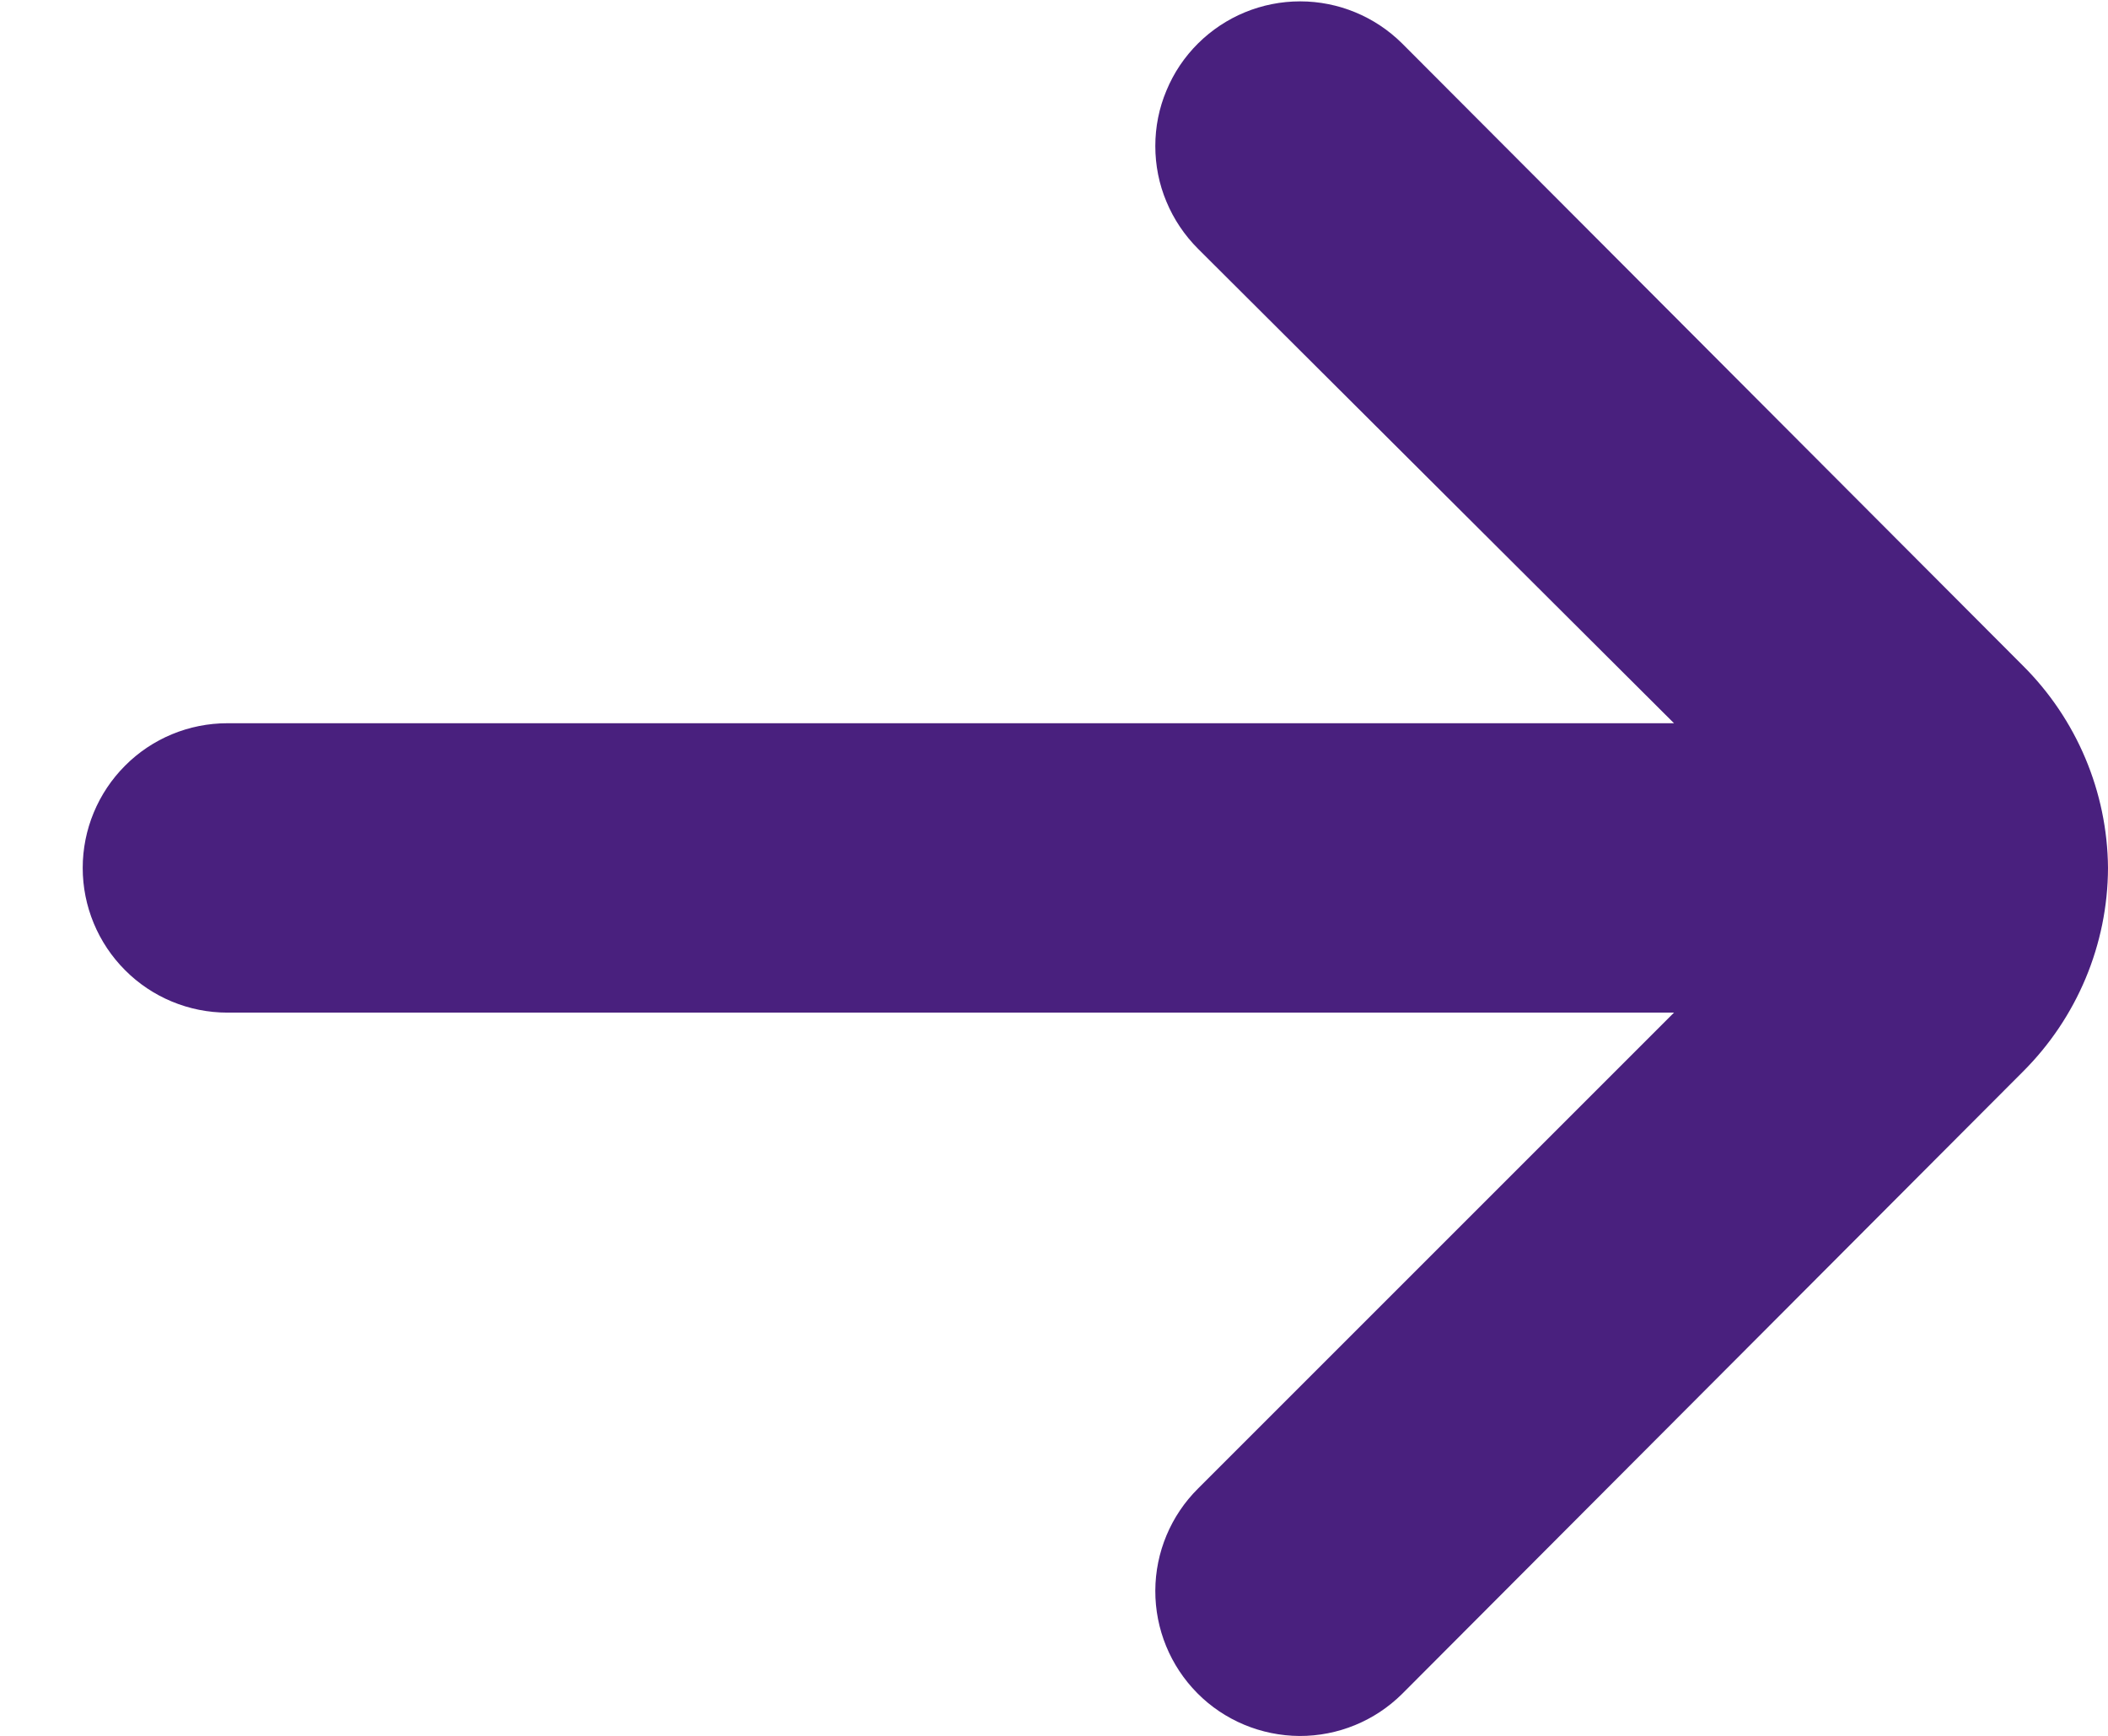 <svg width="17" height="14" viewBox="0 0 17 14" fill="none" xmlns="http://www.w3.org/2000/svg">
<path d="M17 7C16.995 6.386 16.747 5.799 16.312 5.367L11.307 0.35C11.088 0.133 10.793 0.011 10.485 0.011C10.176 0.011 9.881 0.133 9.662 0.35C9.553 0.458 9.466 0.587 9.407 0.73C9.347 0.872 9.317 1.024 9.317 1.178C9.317 1.332 9.347 1.485 9.407 1.627C9.466 1.769 9.553 1.898 9.662 2.007L13.5 5.833H1.834C1.524 5.833 1.227 5.956 1.009 6.175C0.79 6.394 0.667 6.691 0.667 7C0.667 7.309 0.79 7.606 1.009 7.825C1.227 8.044 1.524 8.167 1.834 8.167H13.5L9.662 12.005C9.442 12.223 9.318 12.52 9.317 12.829C9.316 13.139 9.438 13.436 9.656 13.656C9.874 13.876 10.171 13.999 10.48 14.001C10.79 14.002 11.087 13.88 11.307 13.662L16.312 8.645C16.75 8.209 16.998 7.618 17 7Z" fill="#49207E"/>
</svg>
